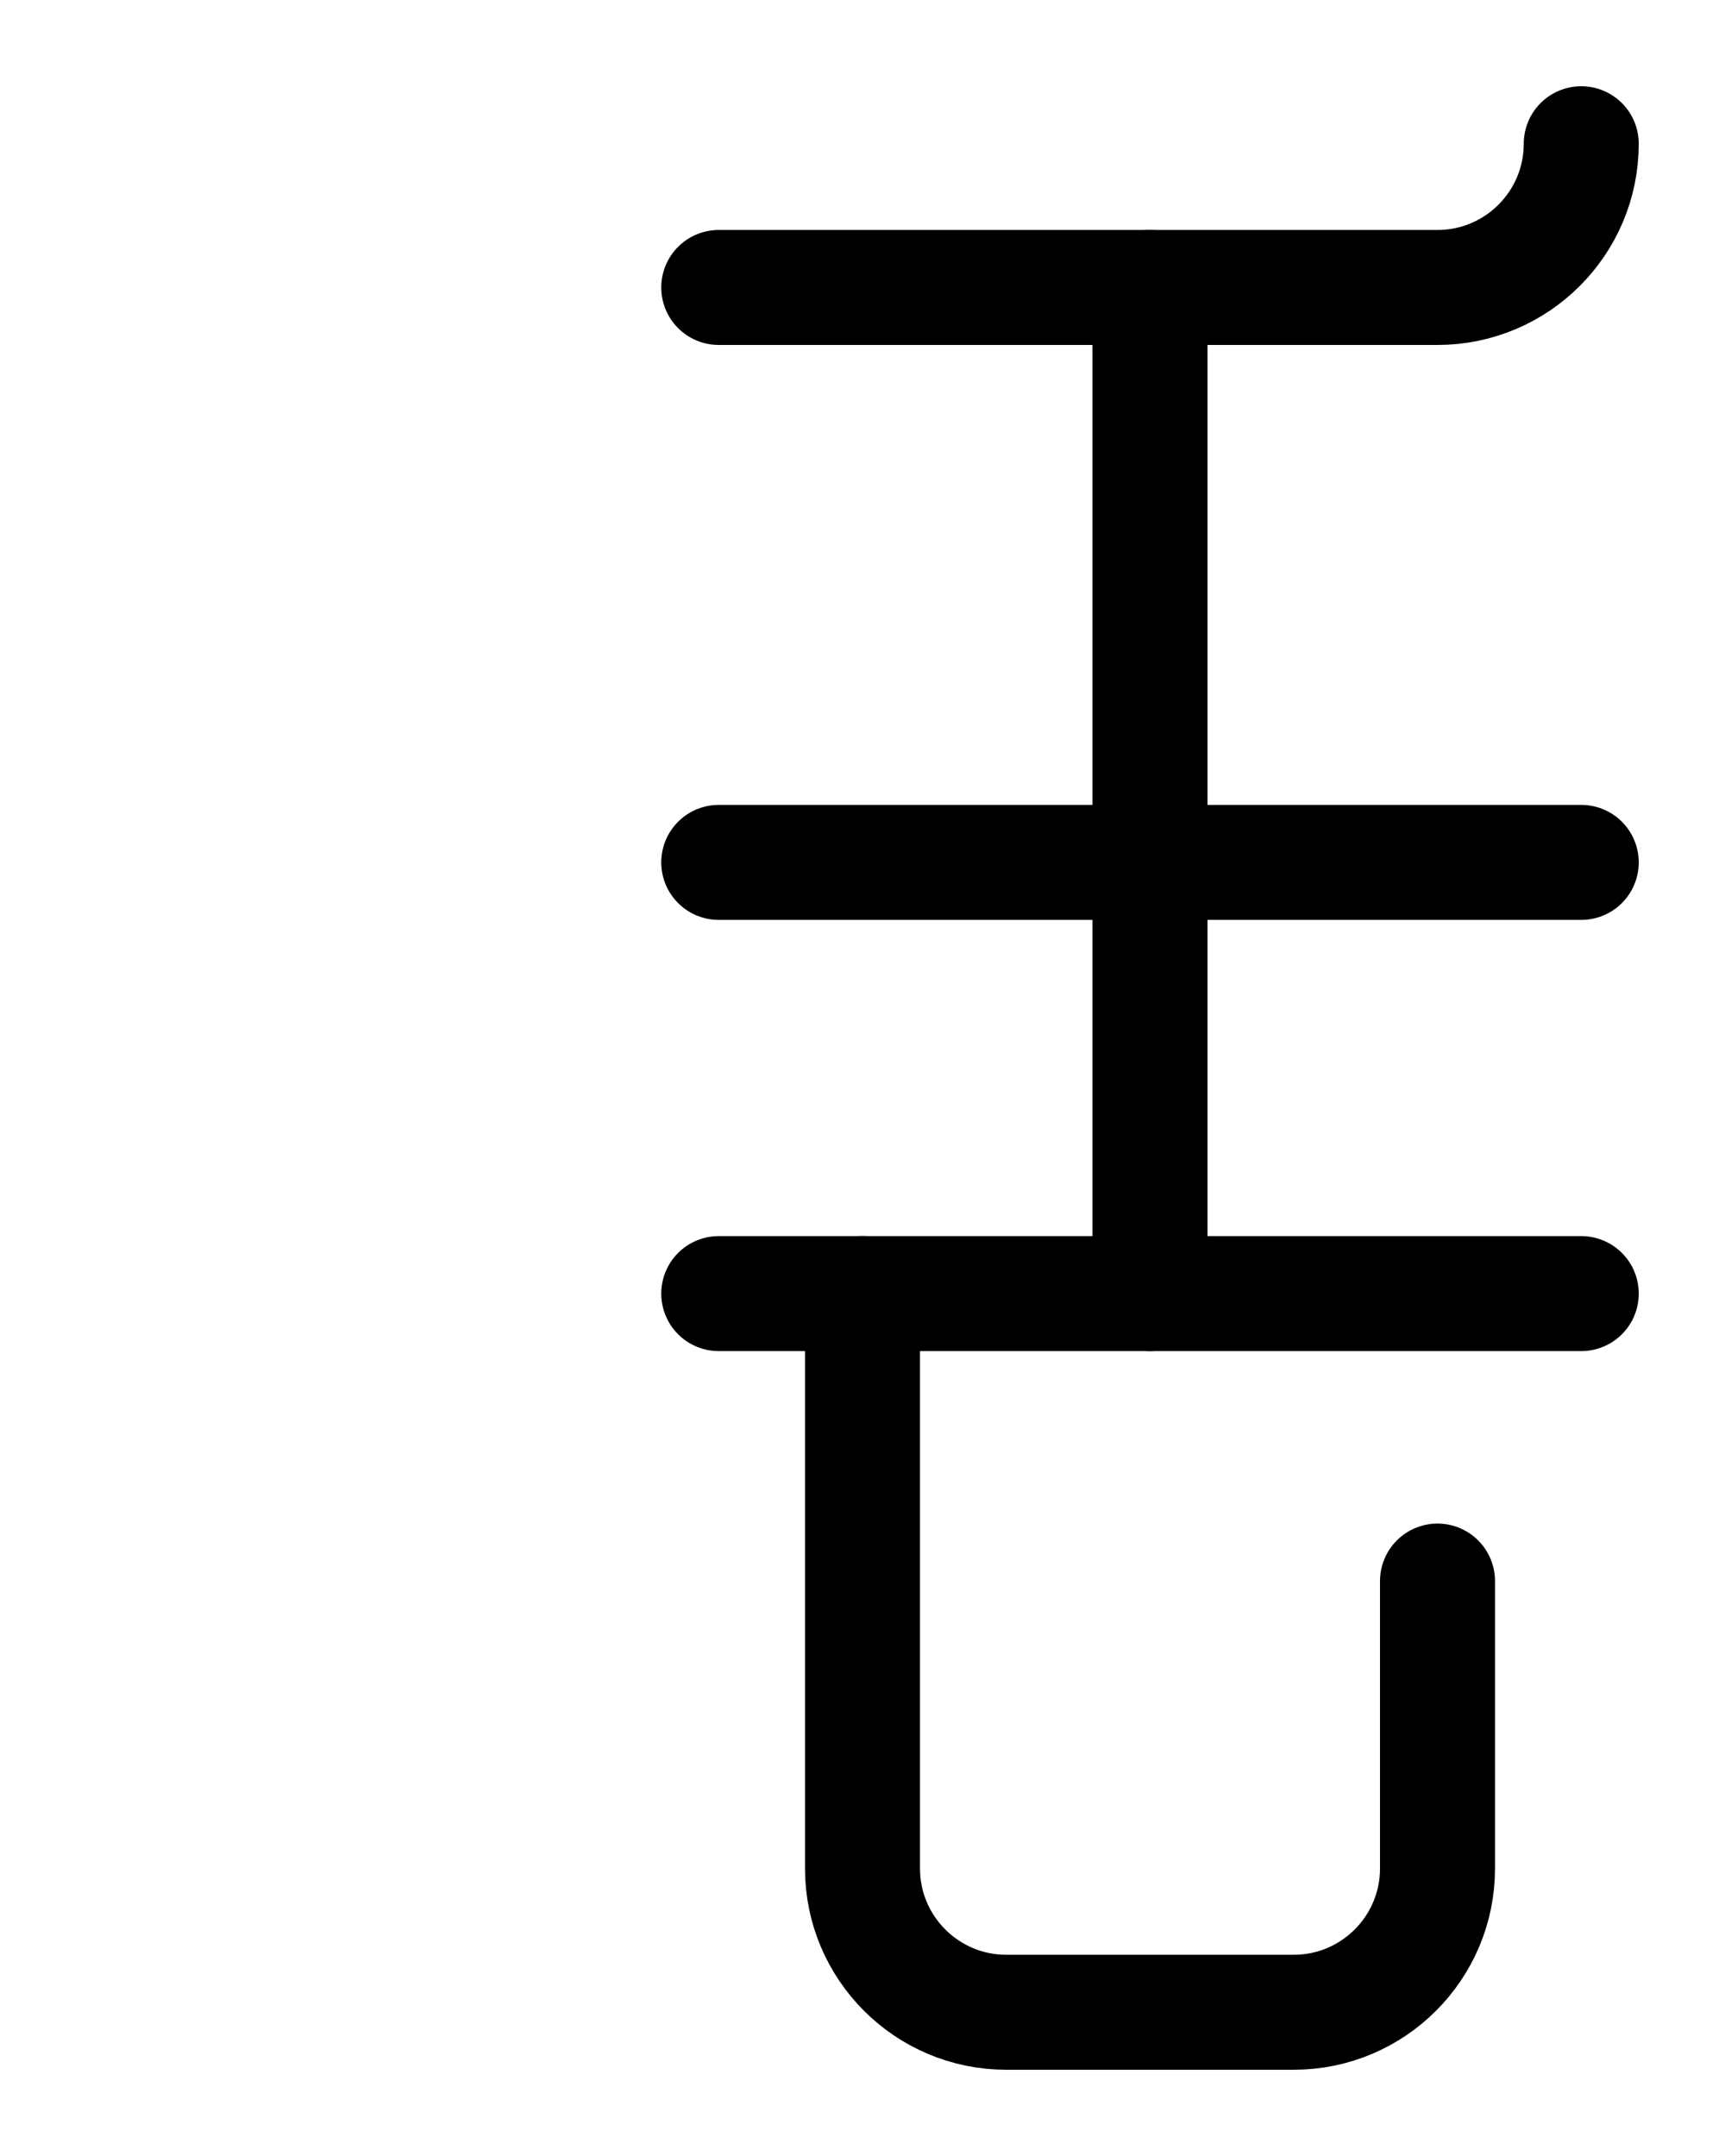 <?xml version="1.0" encoding="utf-8"?>
<!-- Generator: Adobe Illustrator 26.0.0, SVG Export Plug-In . SVG Version: 6.00 Build 0)  -->
<svg version="1.1" id="图层_1" xmlns="http://www.w3.org/2000/svg" xmlns:xlink="http://www.w3.org/1999/xlink" x="0px" y="0px"
	 viewBox="0 0 720 900" style="enable-background:new 0 0 720 900;" xml:space="preserve">
<style type="text/css">
	.st0{fill:none;stroke:#000000;stroke-width:48;stroke-linecap:round;stroke-linejoin:round;stroke-miterlimit:10;}
</style>
<line class="st0" x1="300" y1="360" x2="660" y2="360"/>
<line class="st0" x1="300" y1="540" x2="660" y2="540"/>
<path class="st0" d="M360,540v240c0,33.1,26.9,60,60,60h120c33.1,0,60-26.9,60-60V660"/>
<line class="st0" x1="480" y1="120" x2="480" y2="540"/>
<path class="st0" d="M300,120h300c33.1,0,60-26.9,60-60"/>
</svg>
